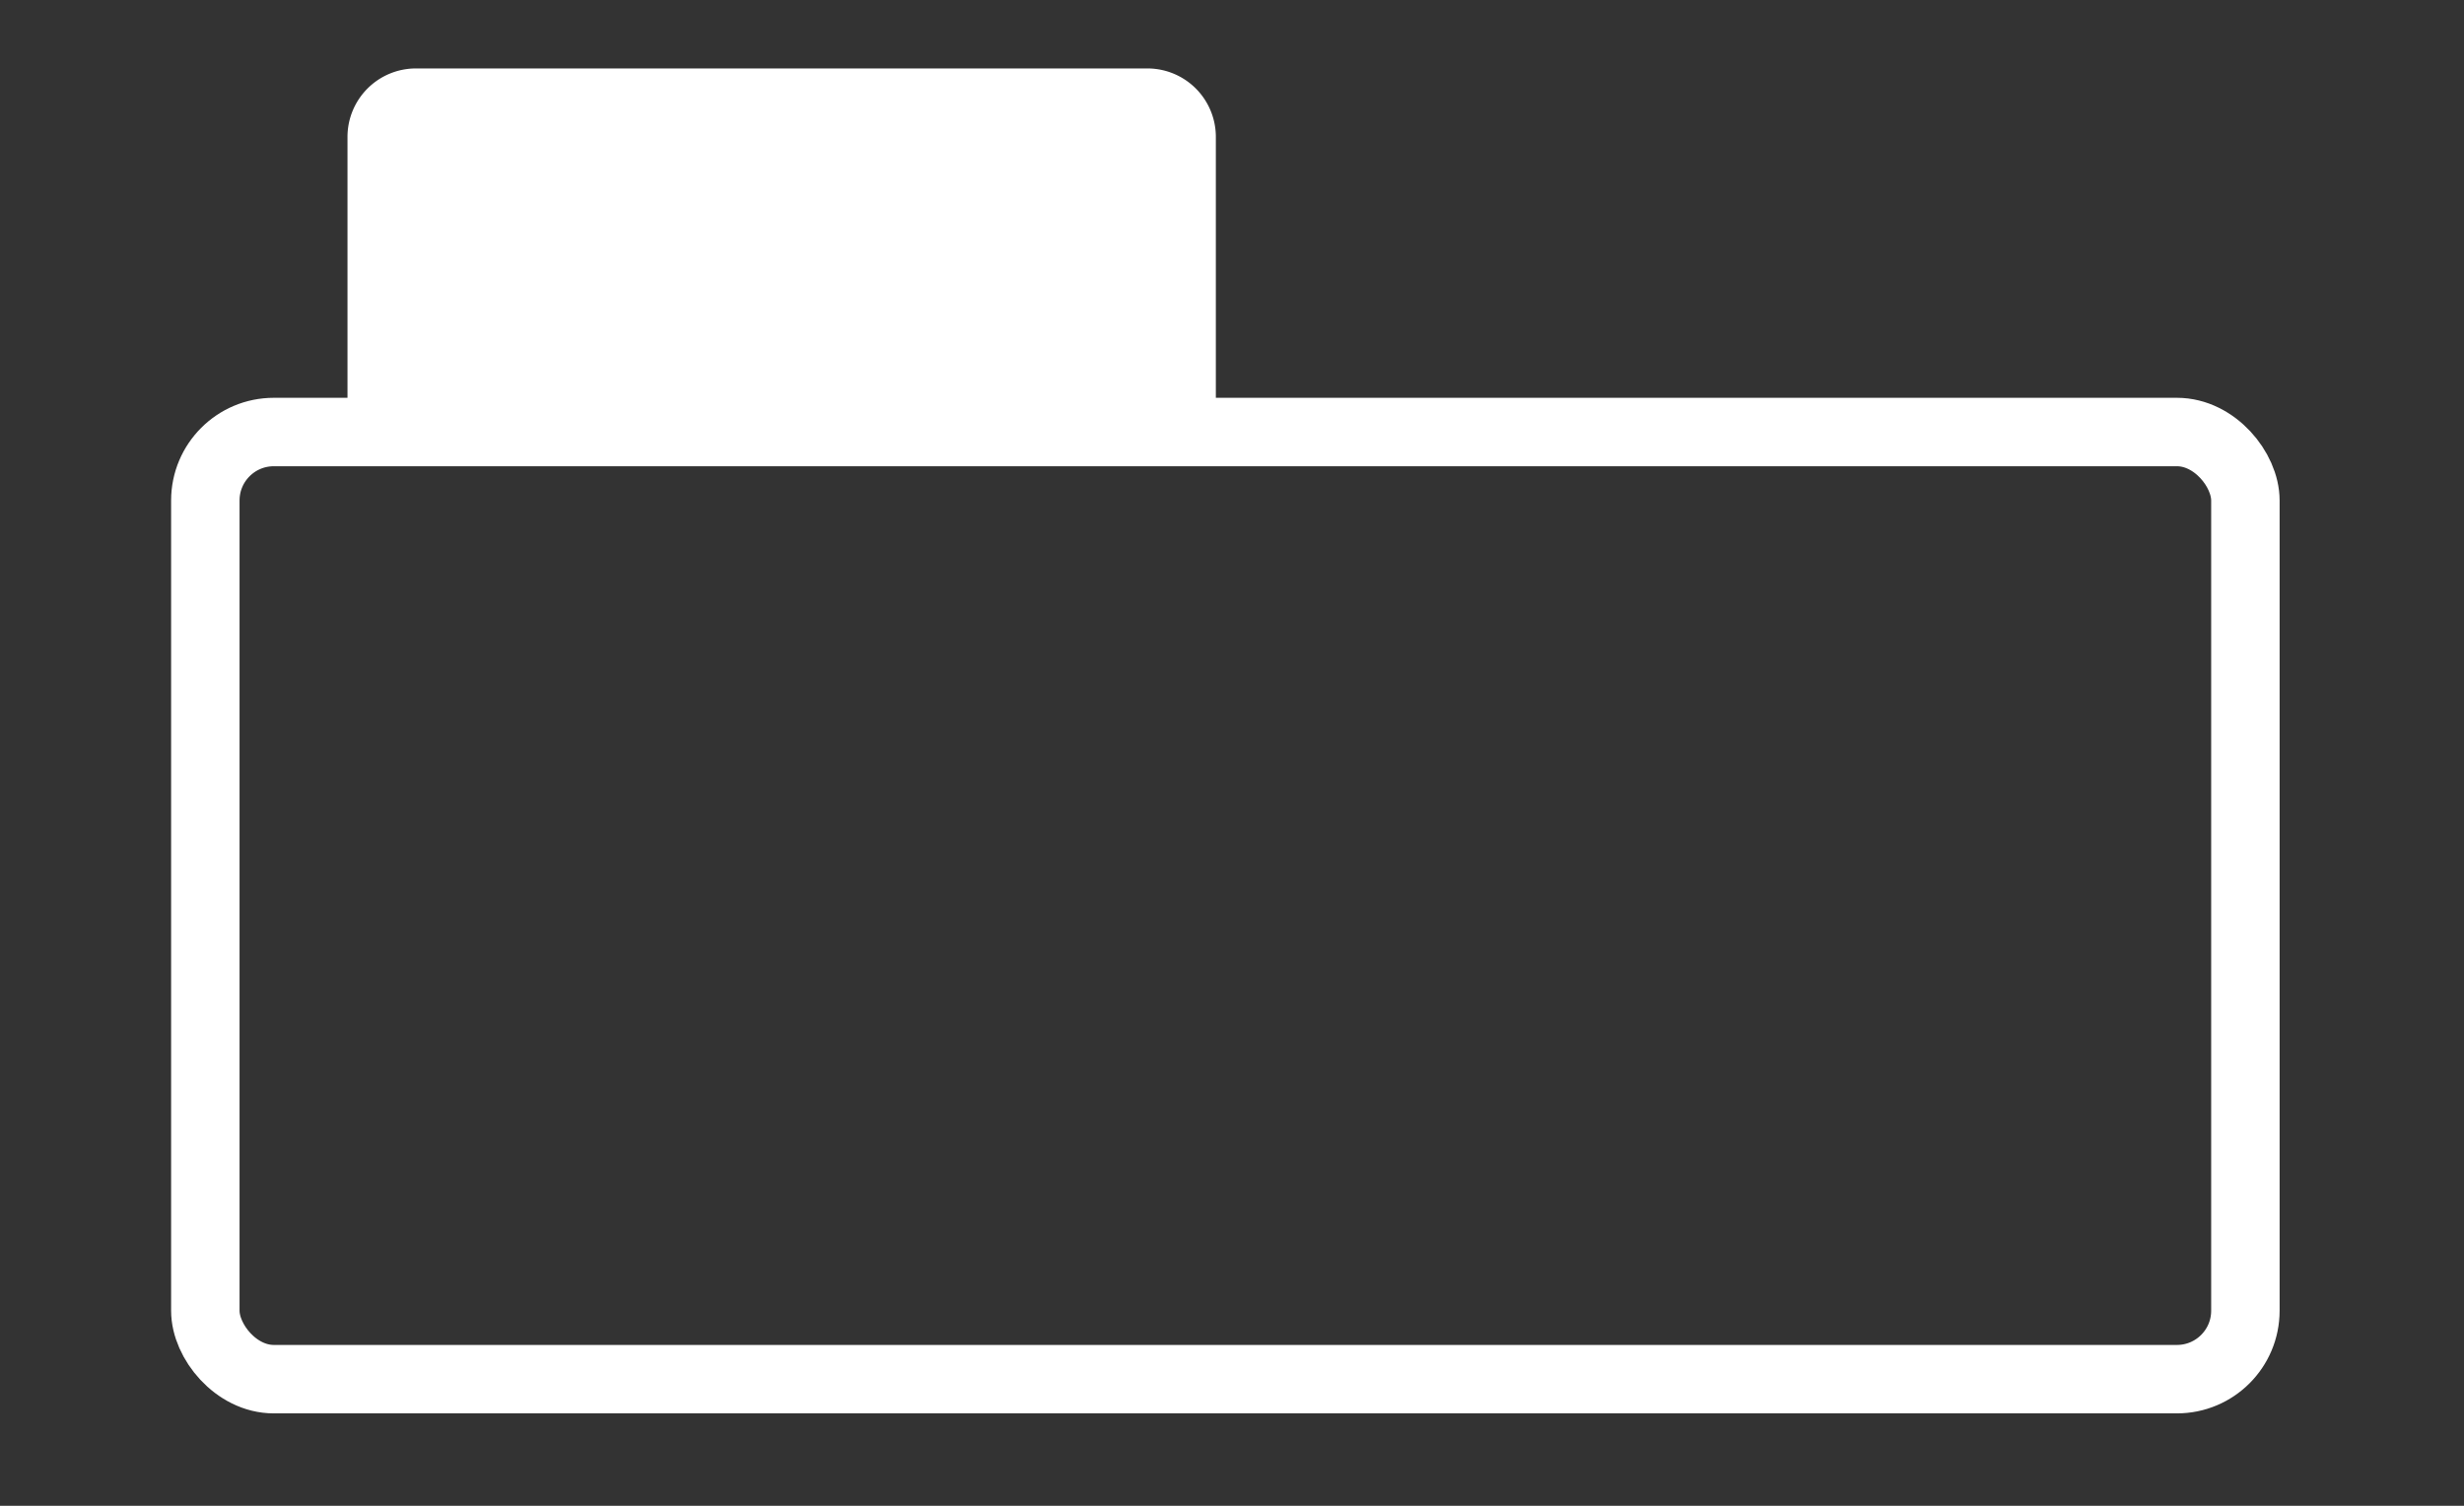 <svg xmlns="http://www.w3.org/2000/svg" width="36" height="22" viewBox="0 0 36 22">
  <rect x="0" y="0" width="36" height="22" fill="#333333" stroke="none"/>
  <defs>
    <style>
      .cls-1, .cls-3 {
        fill: #fff;
      }

      .cls-1 {
        stroke: #707070;
        opacity: 0;
      }

      .cls-2, .cls-5 {
        fill: none;
      }

      .cls-2 {
        stroke: #fff;
        stroke-miterlimit: 10;
      }

      .cls-4 {
        stroke: none;
      }
    </style>
  </defs>
  <g id="组_19747" data-name="组 19747" transform="translate(-305 -827)">
    <g id="矩形_13256" data-name="矩形 13256" class="cls-1" transform="translate(305 827)">
      <rect class="cls-4" width="36" height="22"/>
      <rect class="cls-5" x="0.5" y="0.5" width="35" height="21"/>
    </g>
    <g id="组_19052" data-name="组 19052" transform="translate(7859 -1099.5)">
      <rect id="矩形_13125" data-name="矩形 13125" class="cls-2" width="29.806" height="13.838" rx="1" transform="translate(-7551 1932.812)"/>
      <path id="矩形_13126" data-name="矩形 13126" class="cls-3" d="M1,0H11.687a1,1,0,0,1,1,1V5.325a0,0,0,0,1,0,0H0a0,0,0,0,1,0,0V1A1,1,0,0,1,1,0Z" transform="translate(-7548.923 1927.5)"/>
    </g>
  </g>
</svg>
